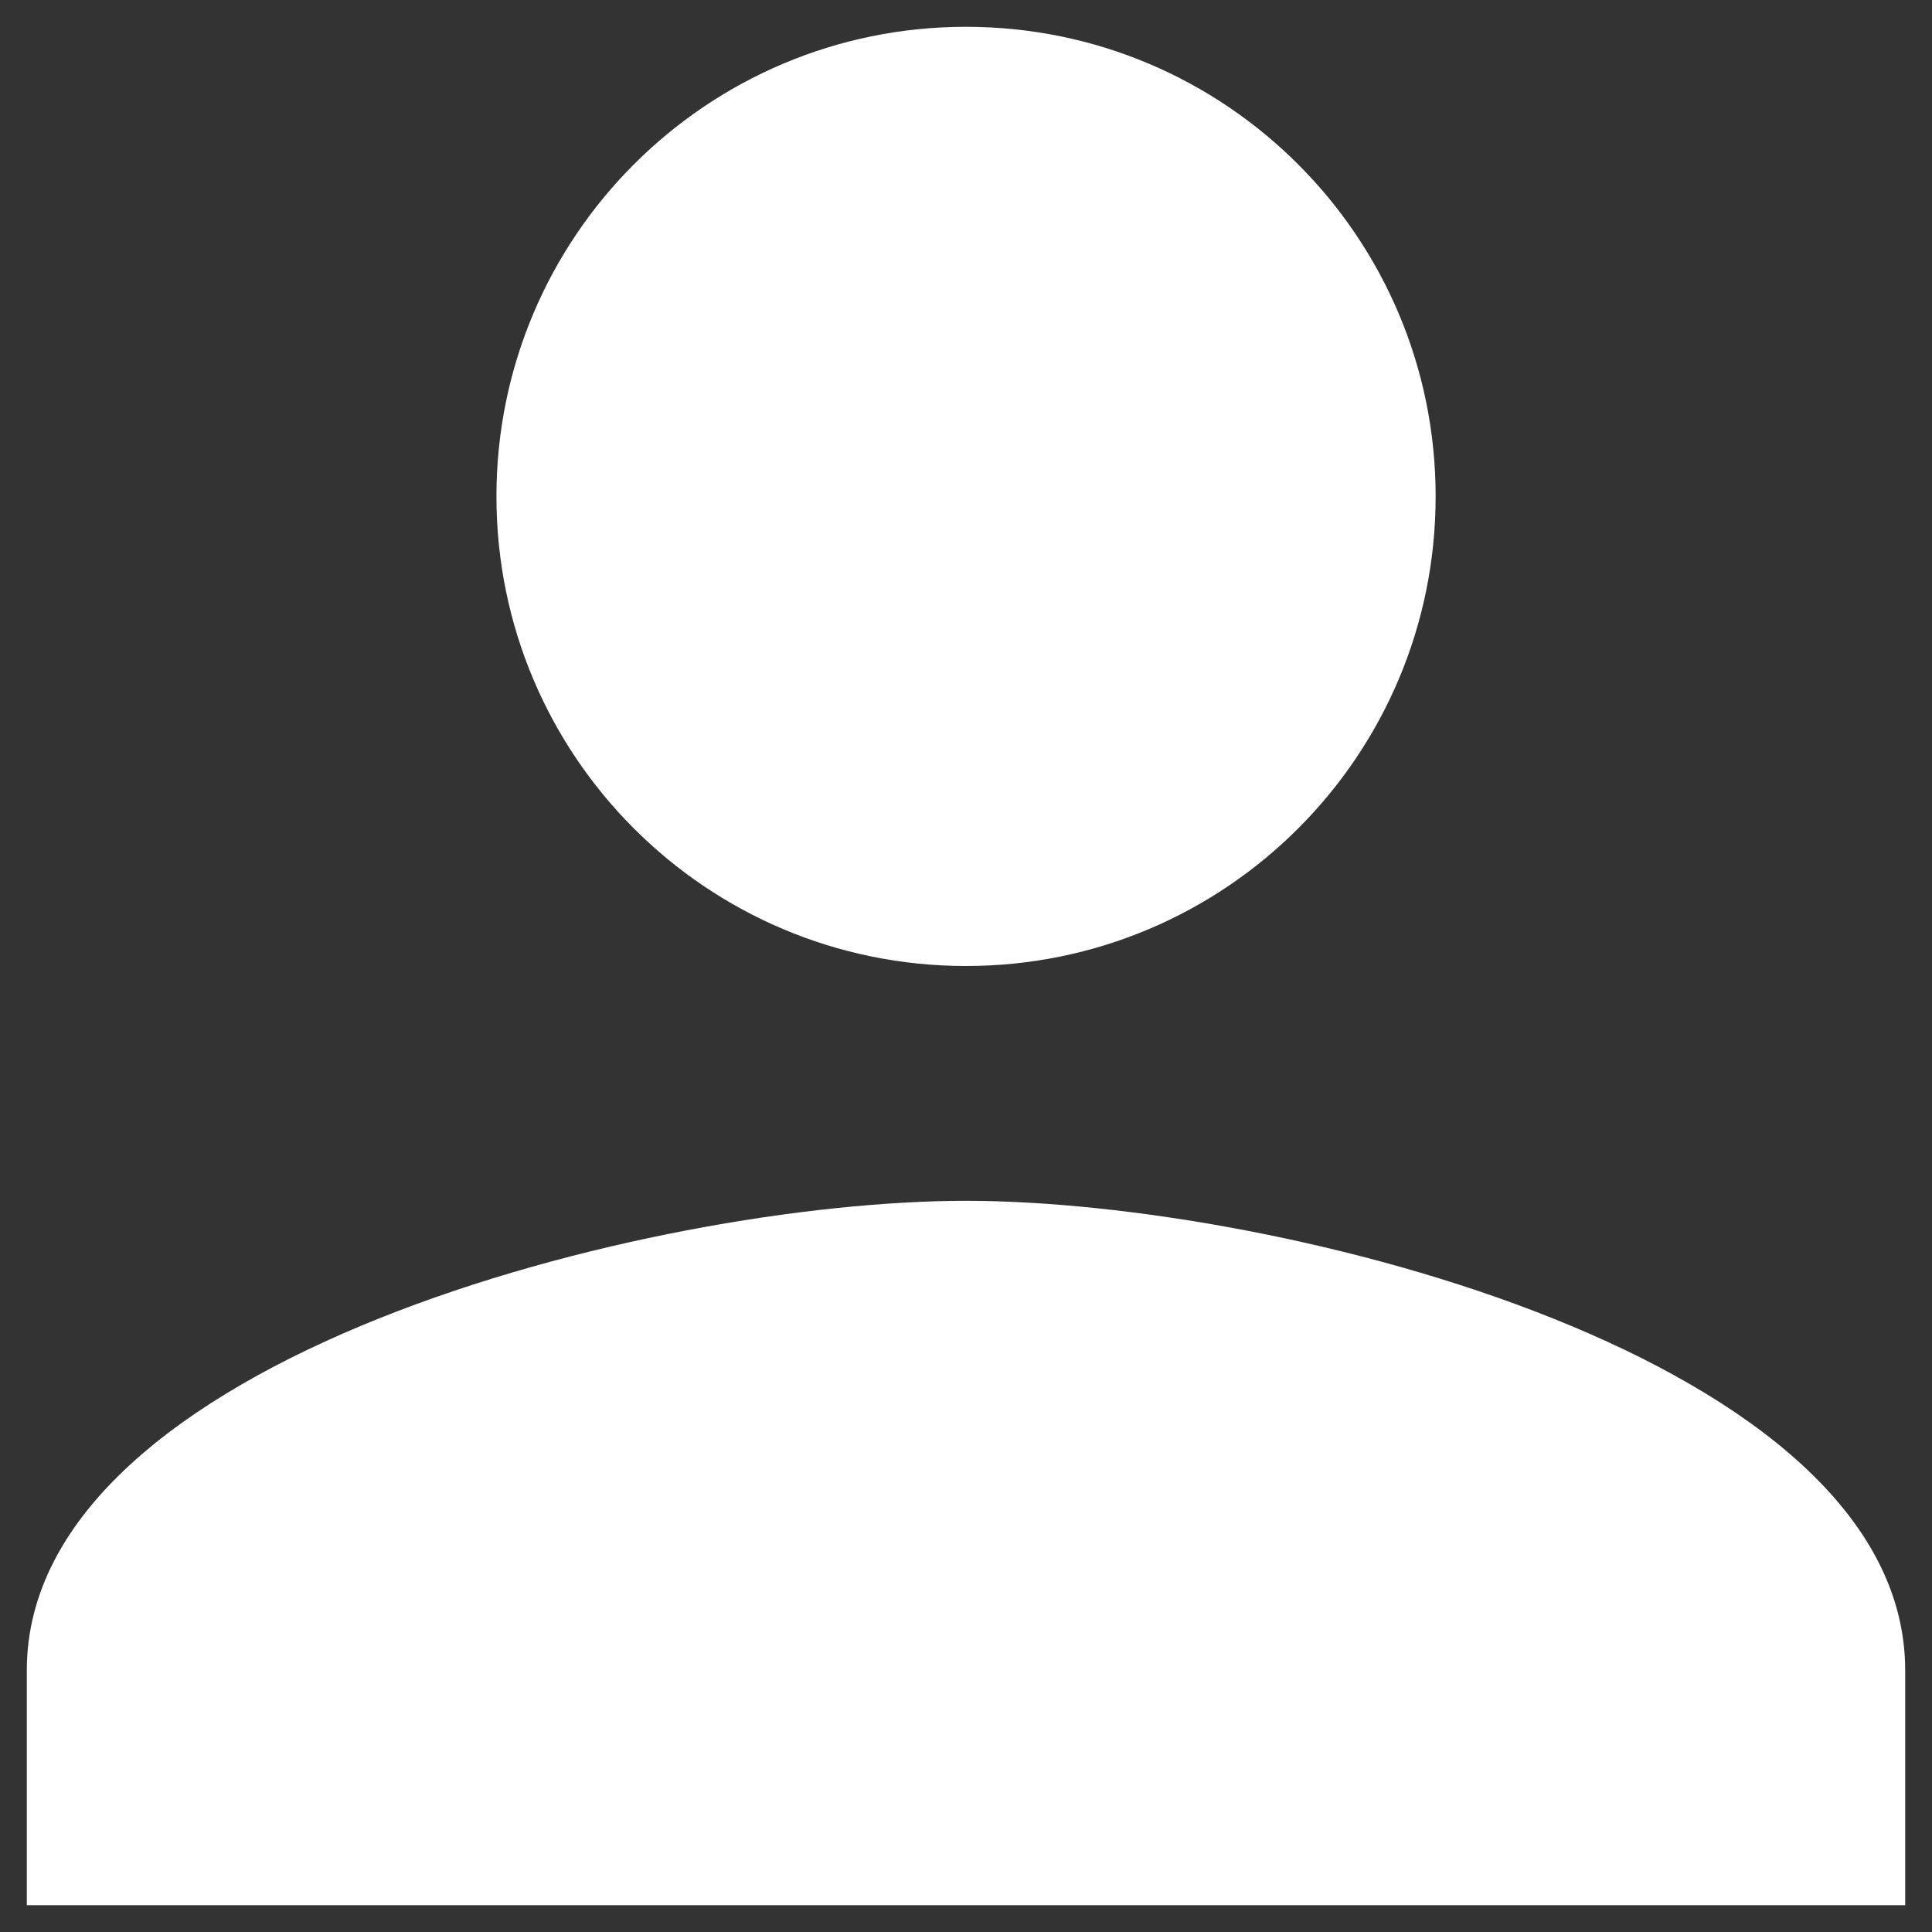 <svg width="24" height="24" viewBox="0 0 24 24" fill="none" xmlns="http://www.w3.org/2000/svg">
<rect x="0" y="0" width="24" height="24" fill="#333333" stroke="none"/>
<path d="M12 12C15.223 12 17.834 9.39 17.834 6.167C17.834 2.944 15.223 0.333 12 0.333C8.777 0.333 6.167 2.944 6.167 6.167C6.167 9.39 8.777 12 12 12ZM12 14.917C8.106 14.917 0.333 16.871 0.333 20.75V23.667H23.667V20.75C23.667 16.871 15.894 14.917 12 14.917Z" fill="white"/>
</svg>
